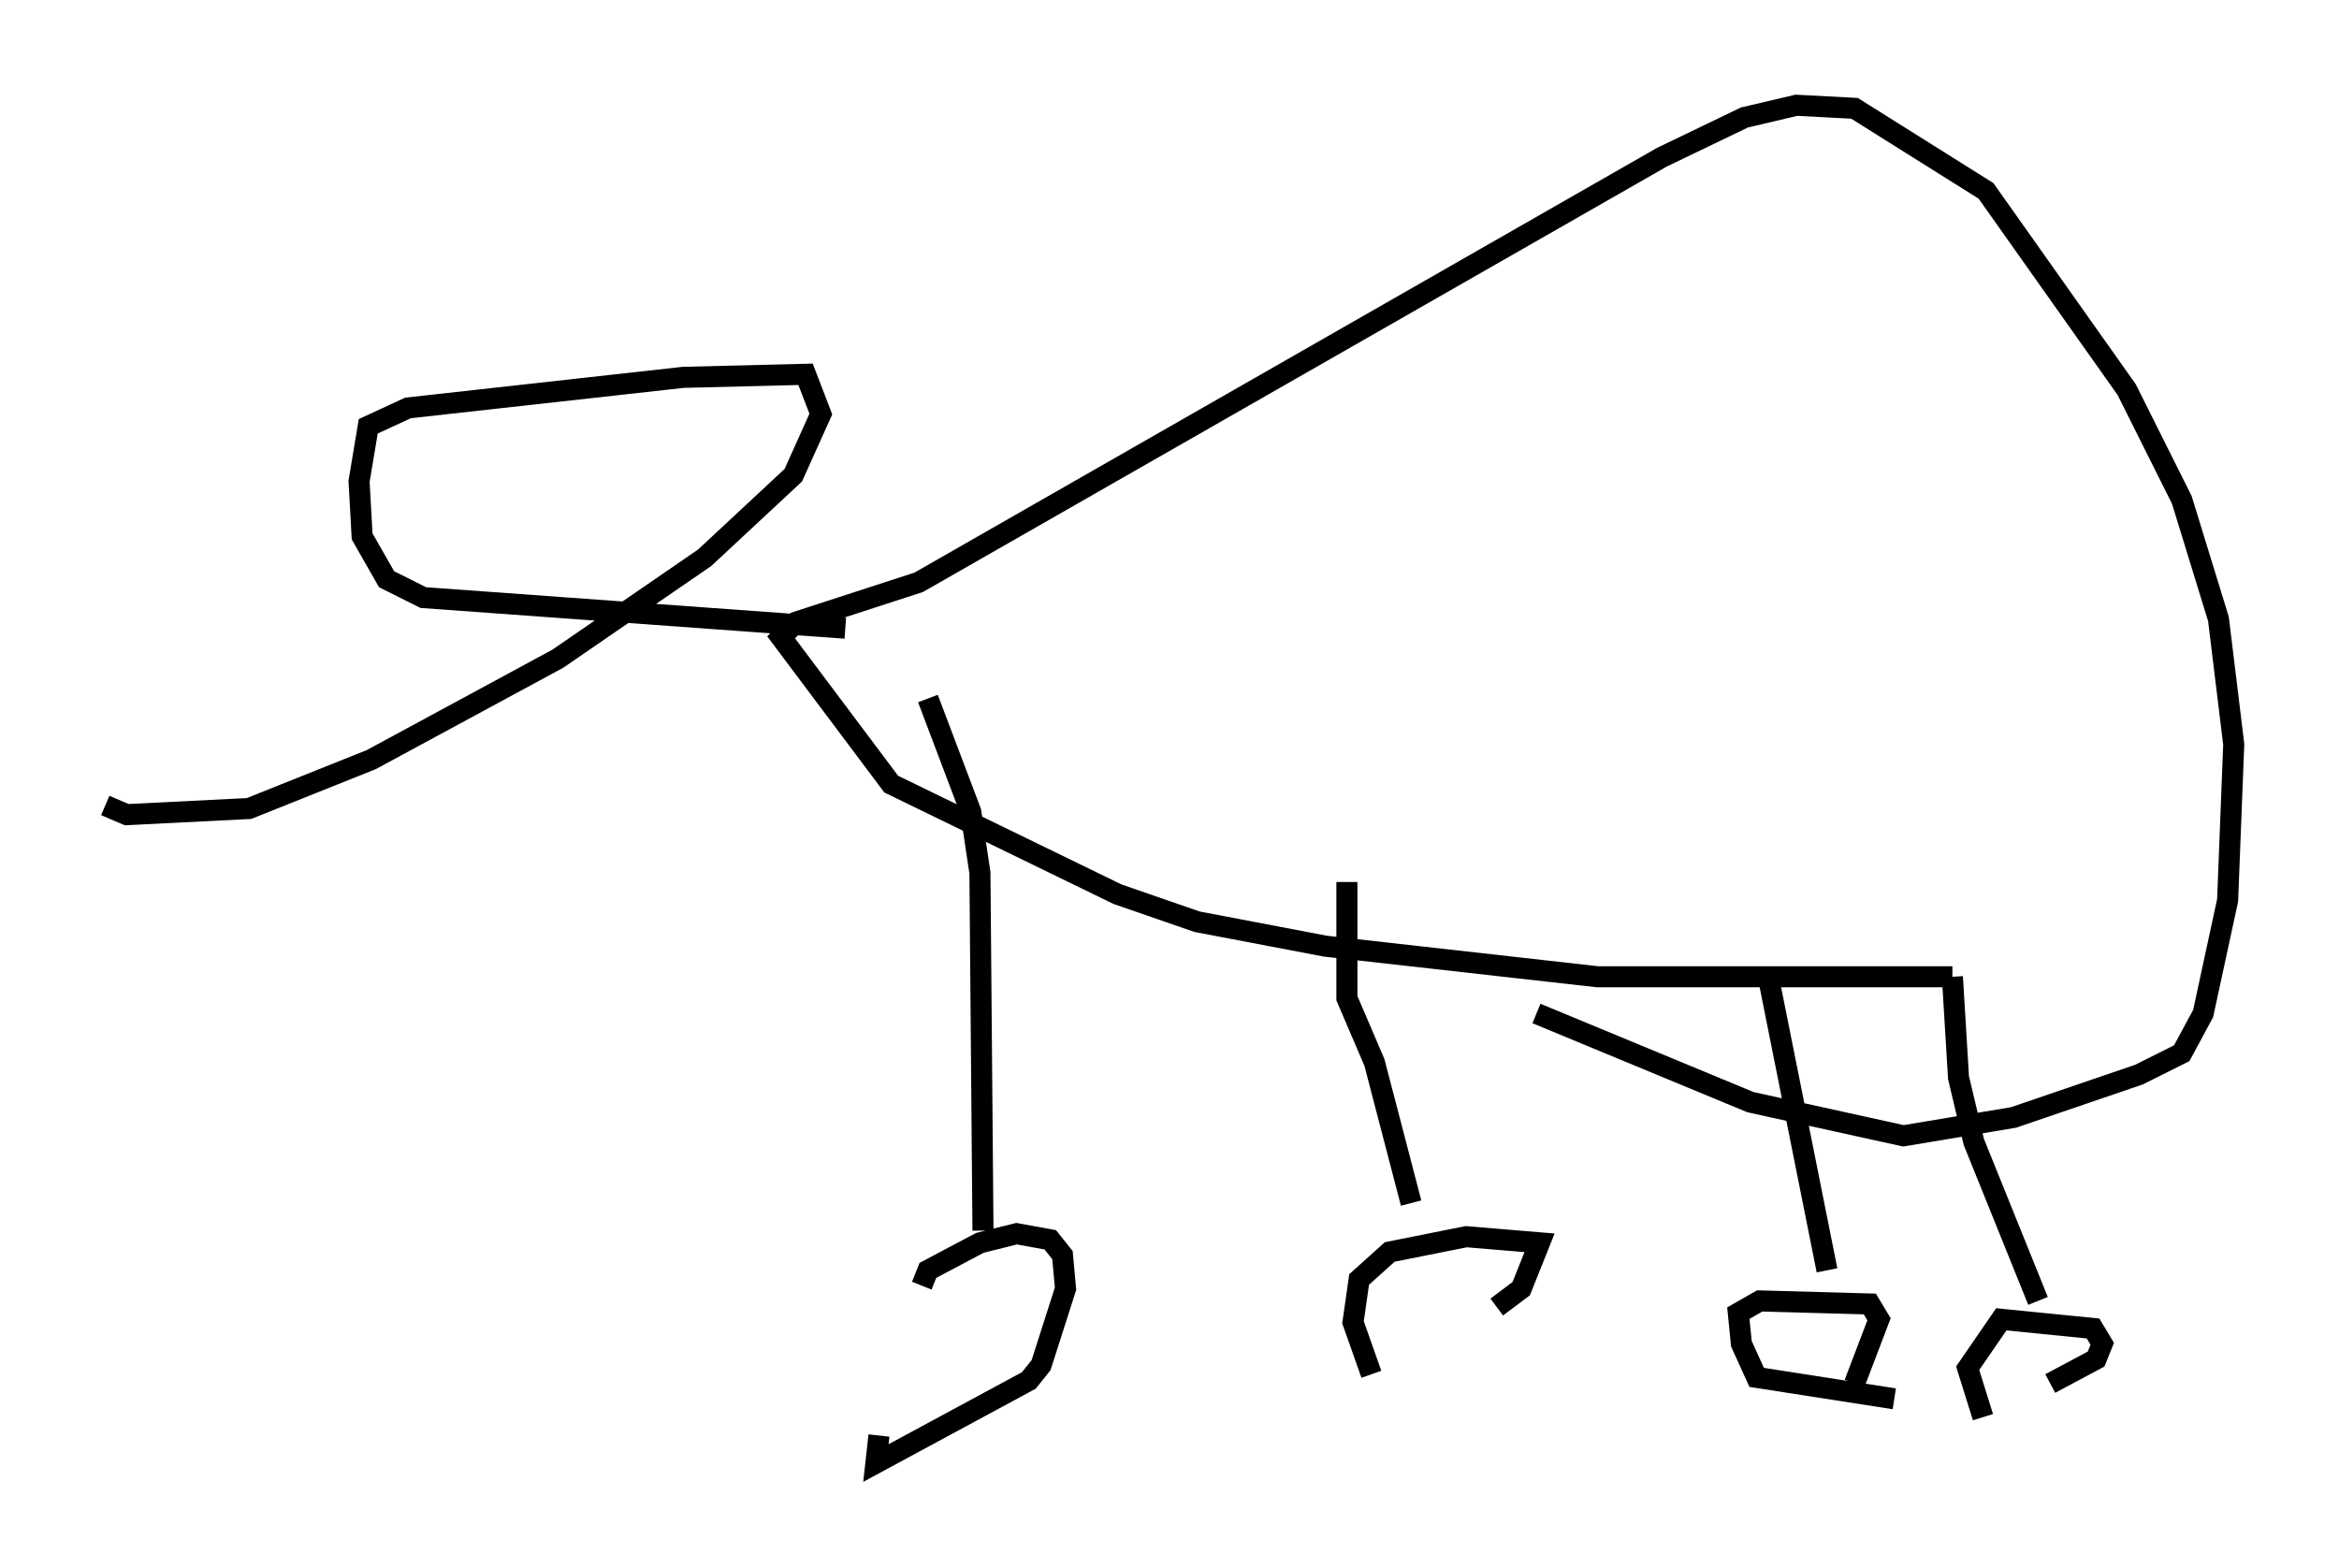 <?xml version="1.0" encoding="utf-8" ?>
<svg baseProfile="full" height="74.491" version="1.1" width="111.095" xmlns="http://www.w3.org/2000/svg" xmlns:ev="http://www.w3.org/2001/xml-events" xmlns:xlink="http://www.w3.org/1999/xlink"><defs /><rect fill="white" height="74.491" width="111.095" x="0" y="0" /><path d="M43.782, 67.458 m0.0, -6.391 l0.291, -0.726 2.469, -1.307 l1.743, -0.436 1.598, 0.291 l0.581, 0.726 0.145, 1.598 l-1.162, 3.631 -0.581, 0.726 l-7.263, 3.922 0.145, -1.307 m52.436, -0.872 l-0.726, -2.324 1.598, -2.324 l4.358, 0.436 0.436, 0.726 l-0.291, 0.726 -2.179, 1.162 m-3.922, -0.872 l0.0, 0.0 m-3.486, 1.598 l-6.536, -1.017 -0.726, -1.598 l-0.145, -1.453 1.017, -0.581 l5.229, 0.145 0.436, 0.726 l-1.162, 3.05 m-22.95, -0.436 l-0.872, -2.469 0.291, -2.034 l1.453, -1.307 3.631, -0.726 l3.486, 0.291 -0.872, 2.179 l-1.162, 0.872 m-24.402, -3.631 l-0.145, -16.994 -0.436, -2.905 l-2.034, -5.374 m22.95, 23.966 l-1.743, -6.682 -1.307, -3.05 l0.0, -5.52 m22.804, 18.447 l-2.76, -13.799 m12.782, 15.251 l-3.05, -7.553 -0.726, -3.05 l-0.291, -4.793 m0.0, 0.0 l-16.849, 0.0 -12.927, -1.453 l-6.101, -1.162 -3.777, -1.307 l-10.749, -5.229 -5.229, -6.972 l0.726, -0.726 5.81, -1.888 l35.296, -20.19 3.922, -1.888 l2.469, -0.581 2.76, 0.145 l6.246, 3.922 6.682, 9.441 l2.615, 5.229 1.743, 5.665 l0.726, 5.955 -0.291, 7.408 l-1.162, 5.374 -1.017, 1.888 l-2.034, 1.017 -5.955, 2.034 l-5.229, 0.872 -7.263, -1.598 l-10.168, -4.212 m-32.827, -18.302 l-20.045, -1.453 -1.743, -0.872 l-1.162, -2.034 -0.145, -2.615 l0.436, -2.615 1.888, -0.872 l13.073, -1.453 5.81, -0.145 l0.726, 1.888 -1.307, 2.905 l-4.212, 3.922 -6.972, 4.793 l-8.86, 4.793 -5.81, 2.324 l-5.81, 0.291 -1.017, -0.436 m16.849, -14.235 l0.0, 0.0 " fill="none" stroke="black" stroke-width="1" /></svg>